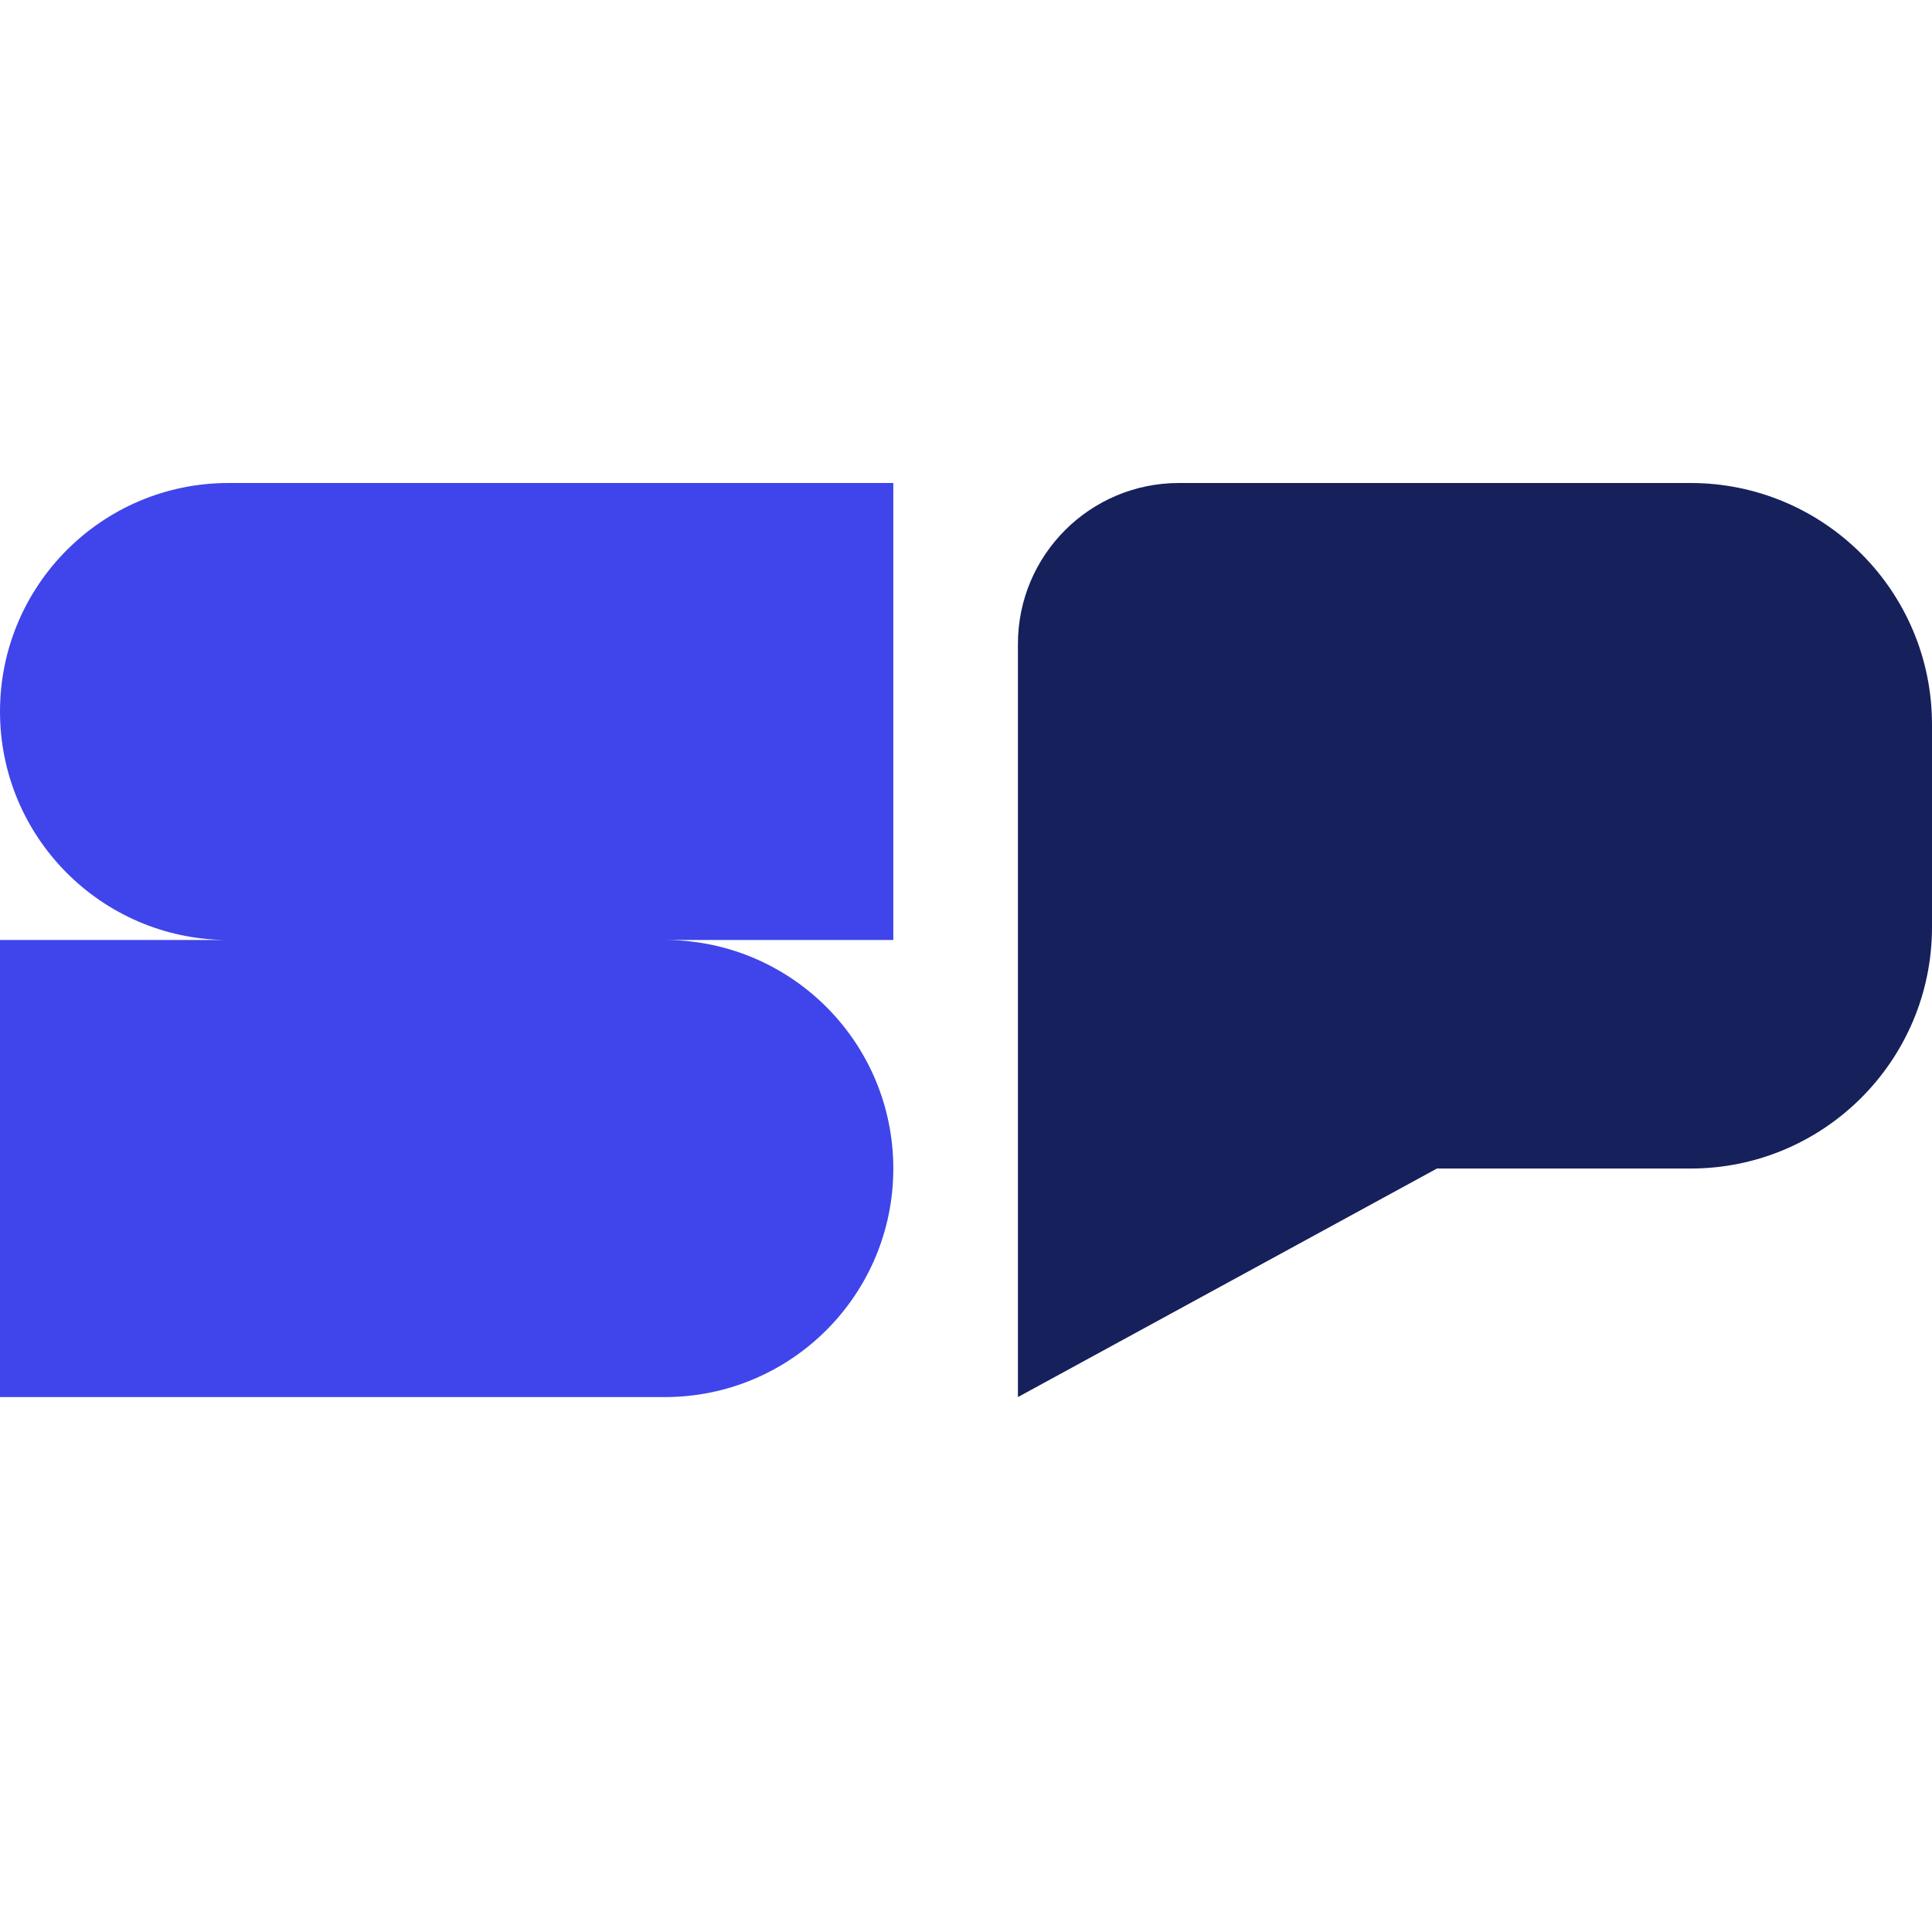 <svg width="24" height="24" viewBox="0 0 24 24" fill="none" xmlns="http://www.w3.org/2000/svg">
<path fill-rule="evenodd" clip-rule="evenodd" d="M2.839 6C1.271 6 3.43323e-05 7.271 3.43323e-05 8.839C3.43323e-05 10.396 1.255 11.661 2.809 11.677H0V17.355H8.258C9.826 17.355 11.097 16.084 11.097 14.516C11.097 12.958 9.842 11.694 8.288 11.677H11.097V6H2.839Z" fill="#3F45EA"/>
<path fill-rule="evenodd" clip-rule="evenodd" d="M14.645 6C13.541 6 12.645 6.895 12.645 8V11.032L12.645 11.032V17.355L17.85 14.516H21C22.657 14.516 24 13.173 24 11.516V9C24 7.343 22.657 6 21 6H14.645Z" fill="#16205B"/>
</svg>
